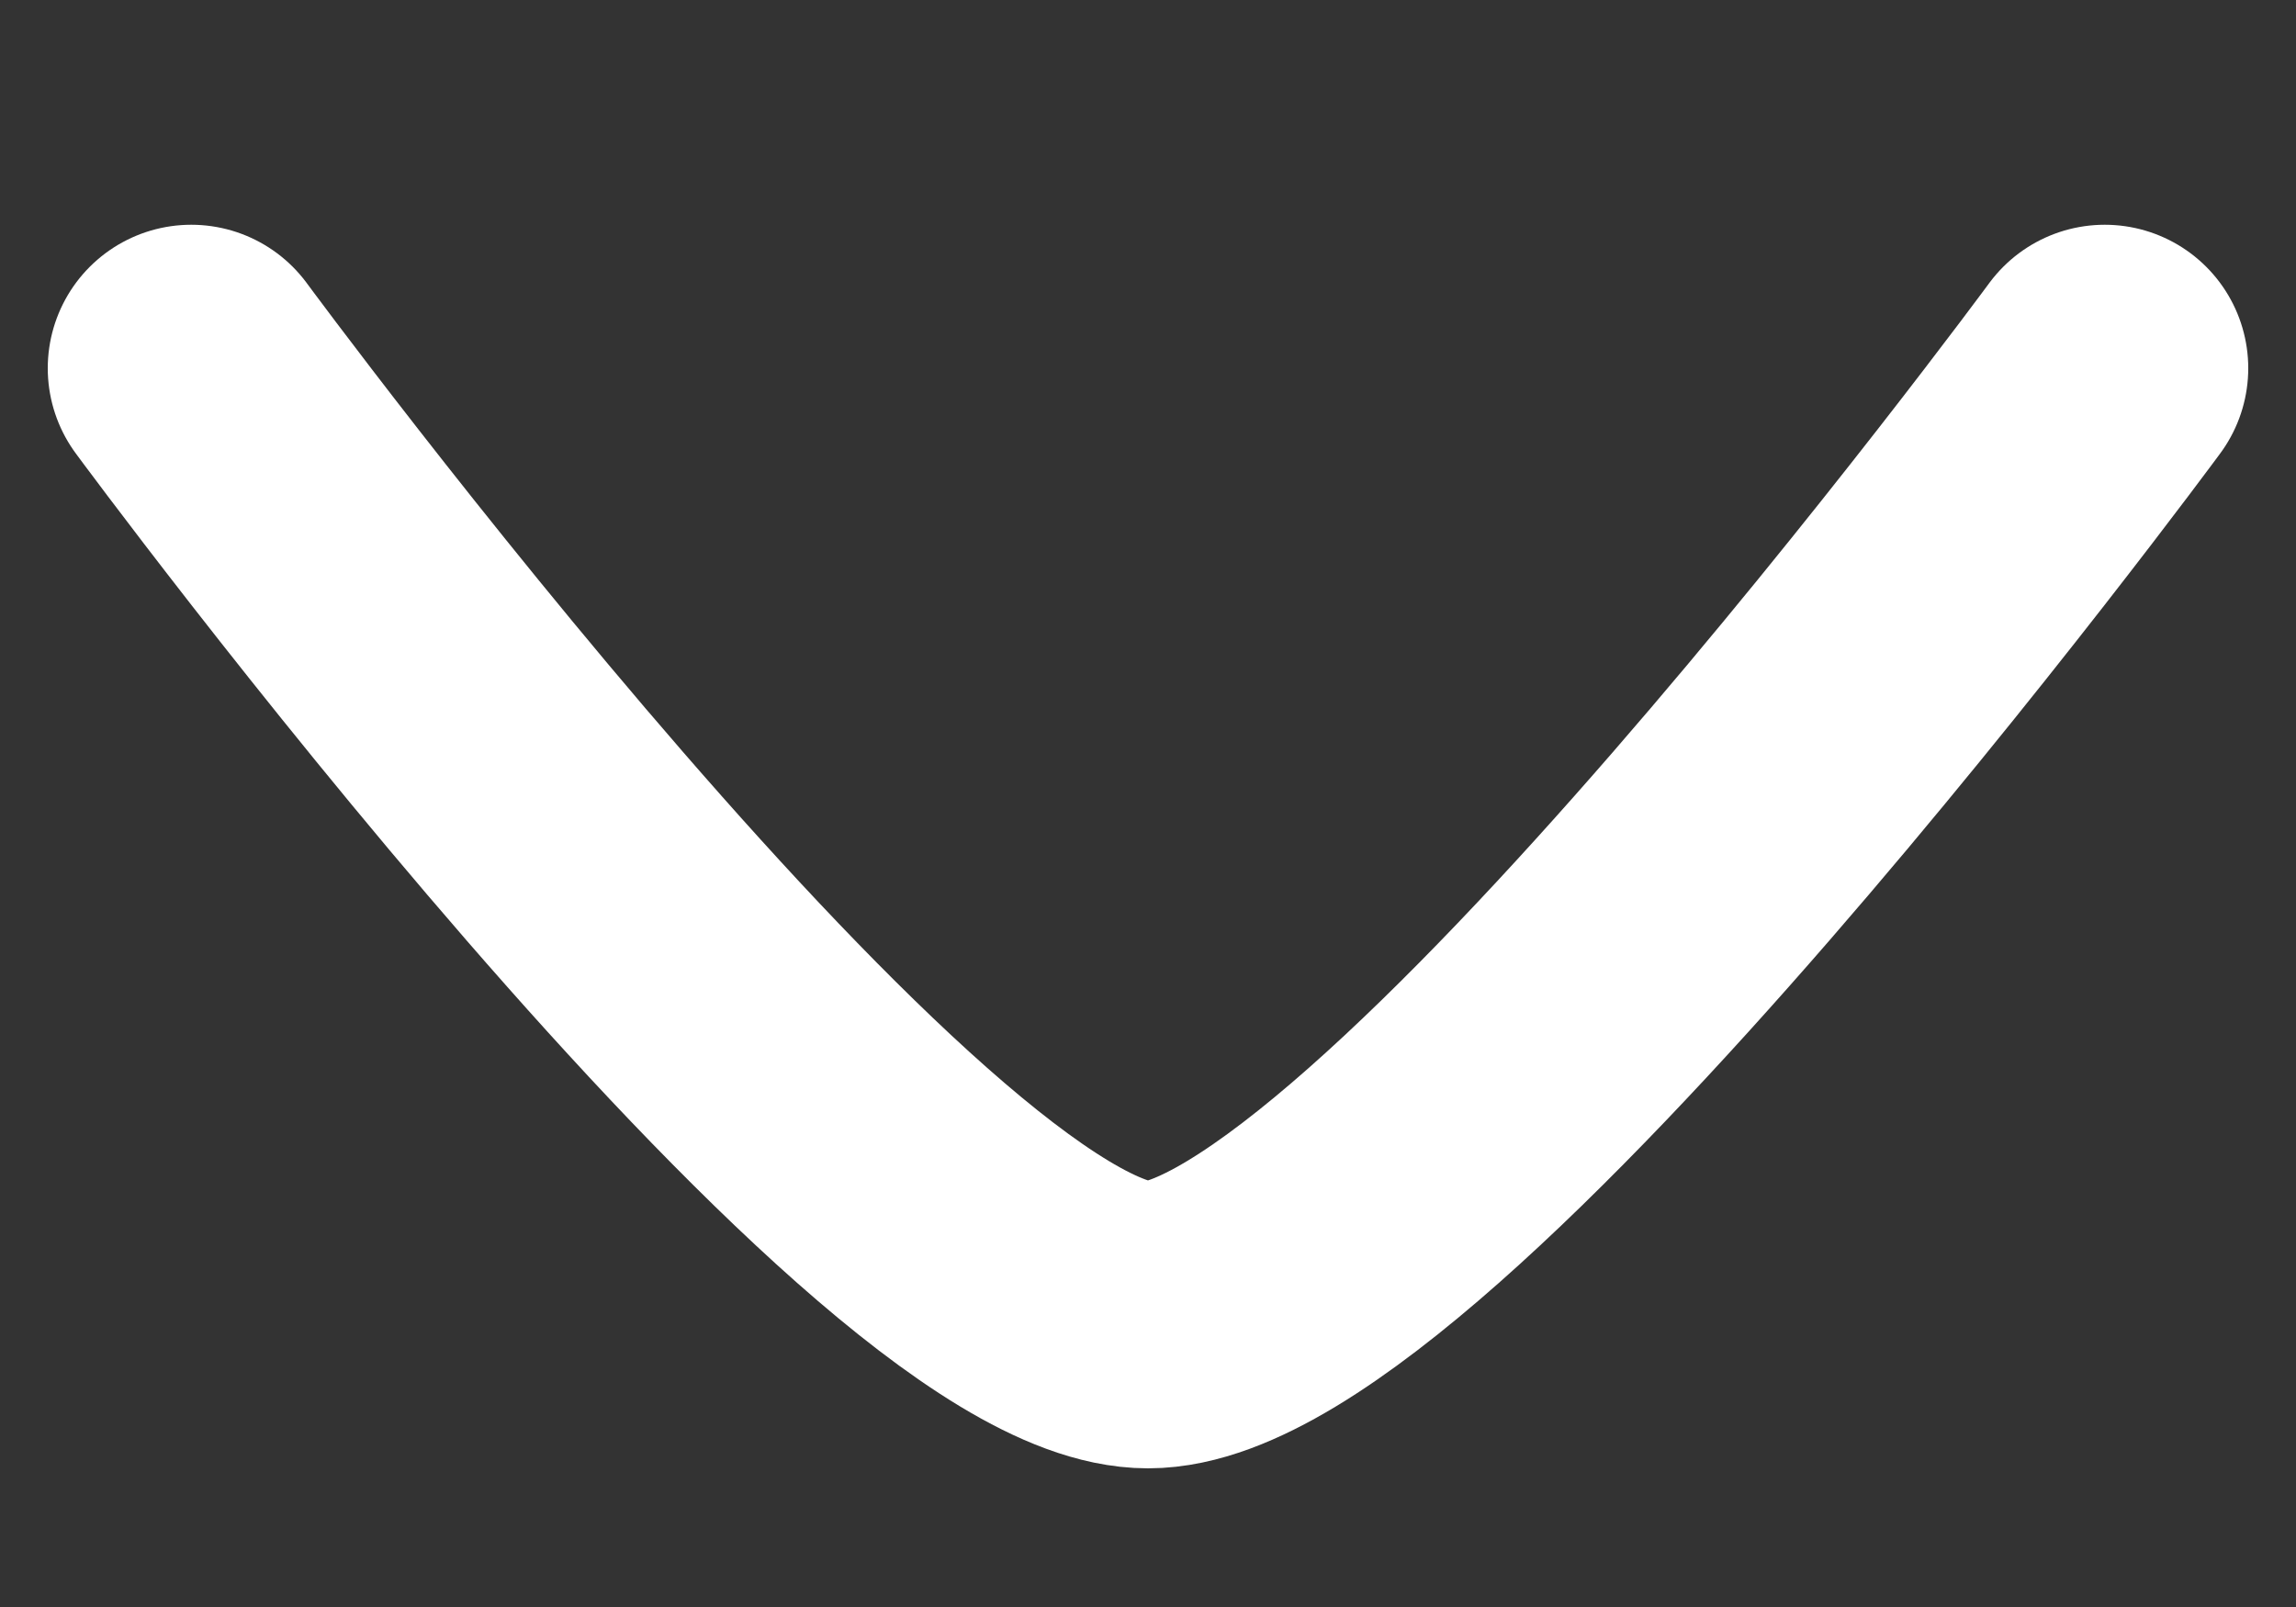 <svg width="10" height="7" viewBox="0 0 10 7" fill="none" xmlns="http://www.w3.org/2000/svg">
<rect x="0" y="0" width="10" height="7" fill="#333333" stroke="none"/>
<path d="M9.167 1.604C9.167 1.604 6.098 5.771 5 5.771C3.902 5.771 0.833 1.604 0.833 1.604" stroke="white" stroke-width="1.25" stroke-linecap="round" stroke-linejoin="round"/>
</svg>
